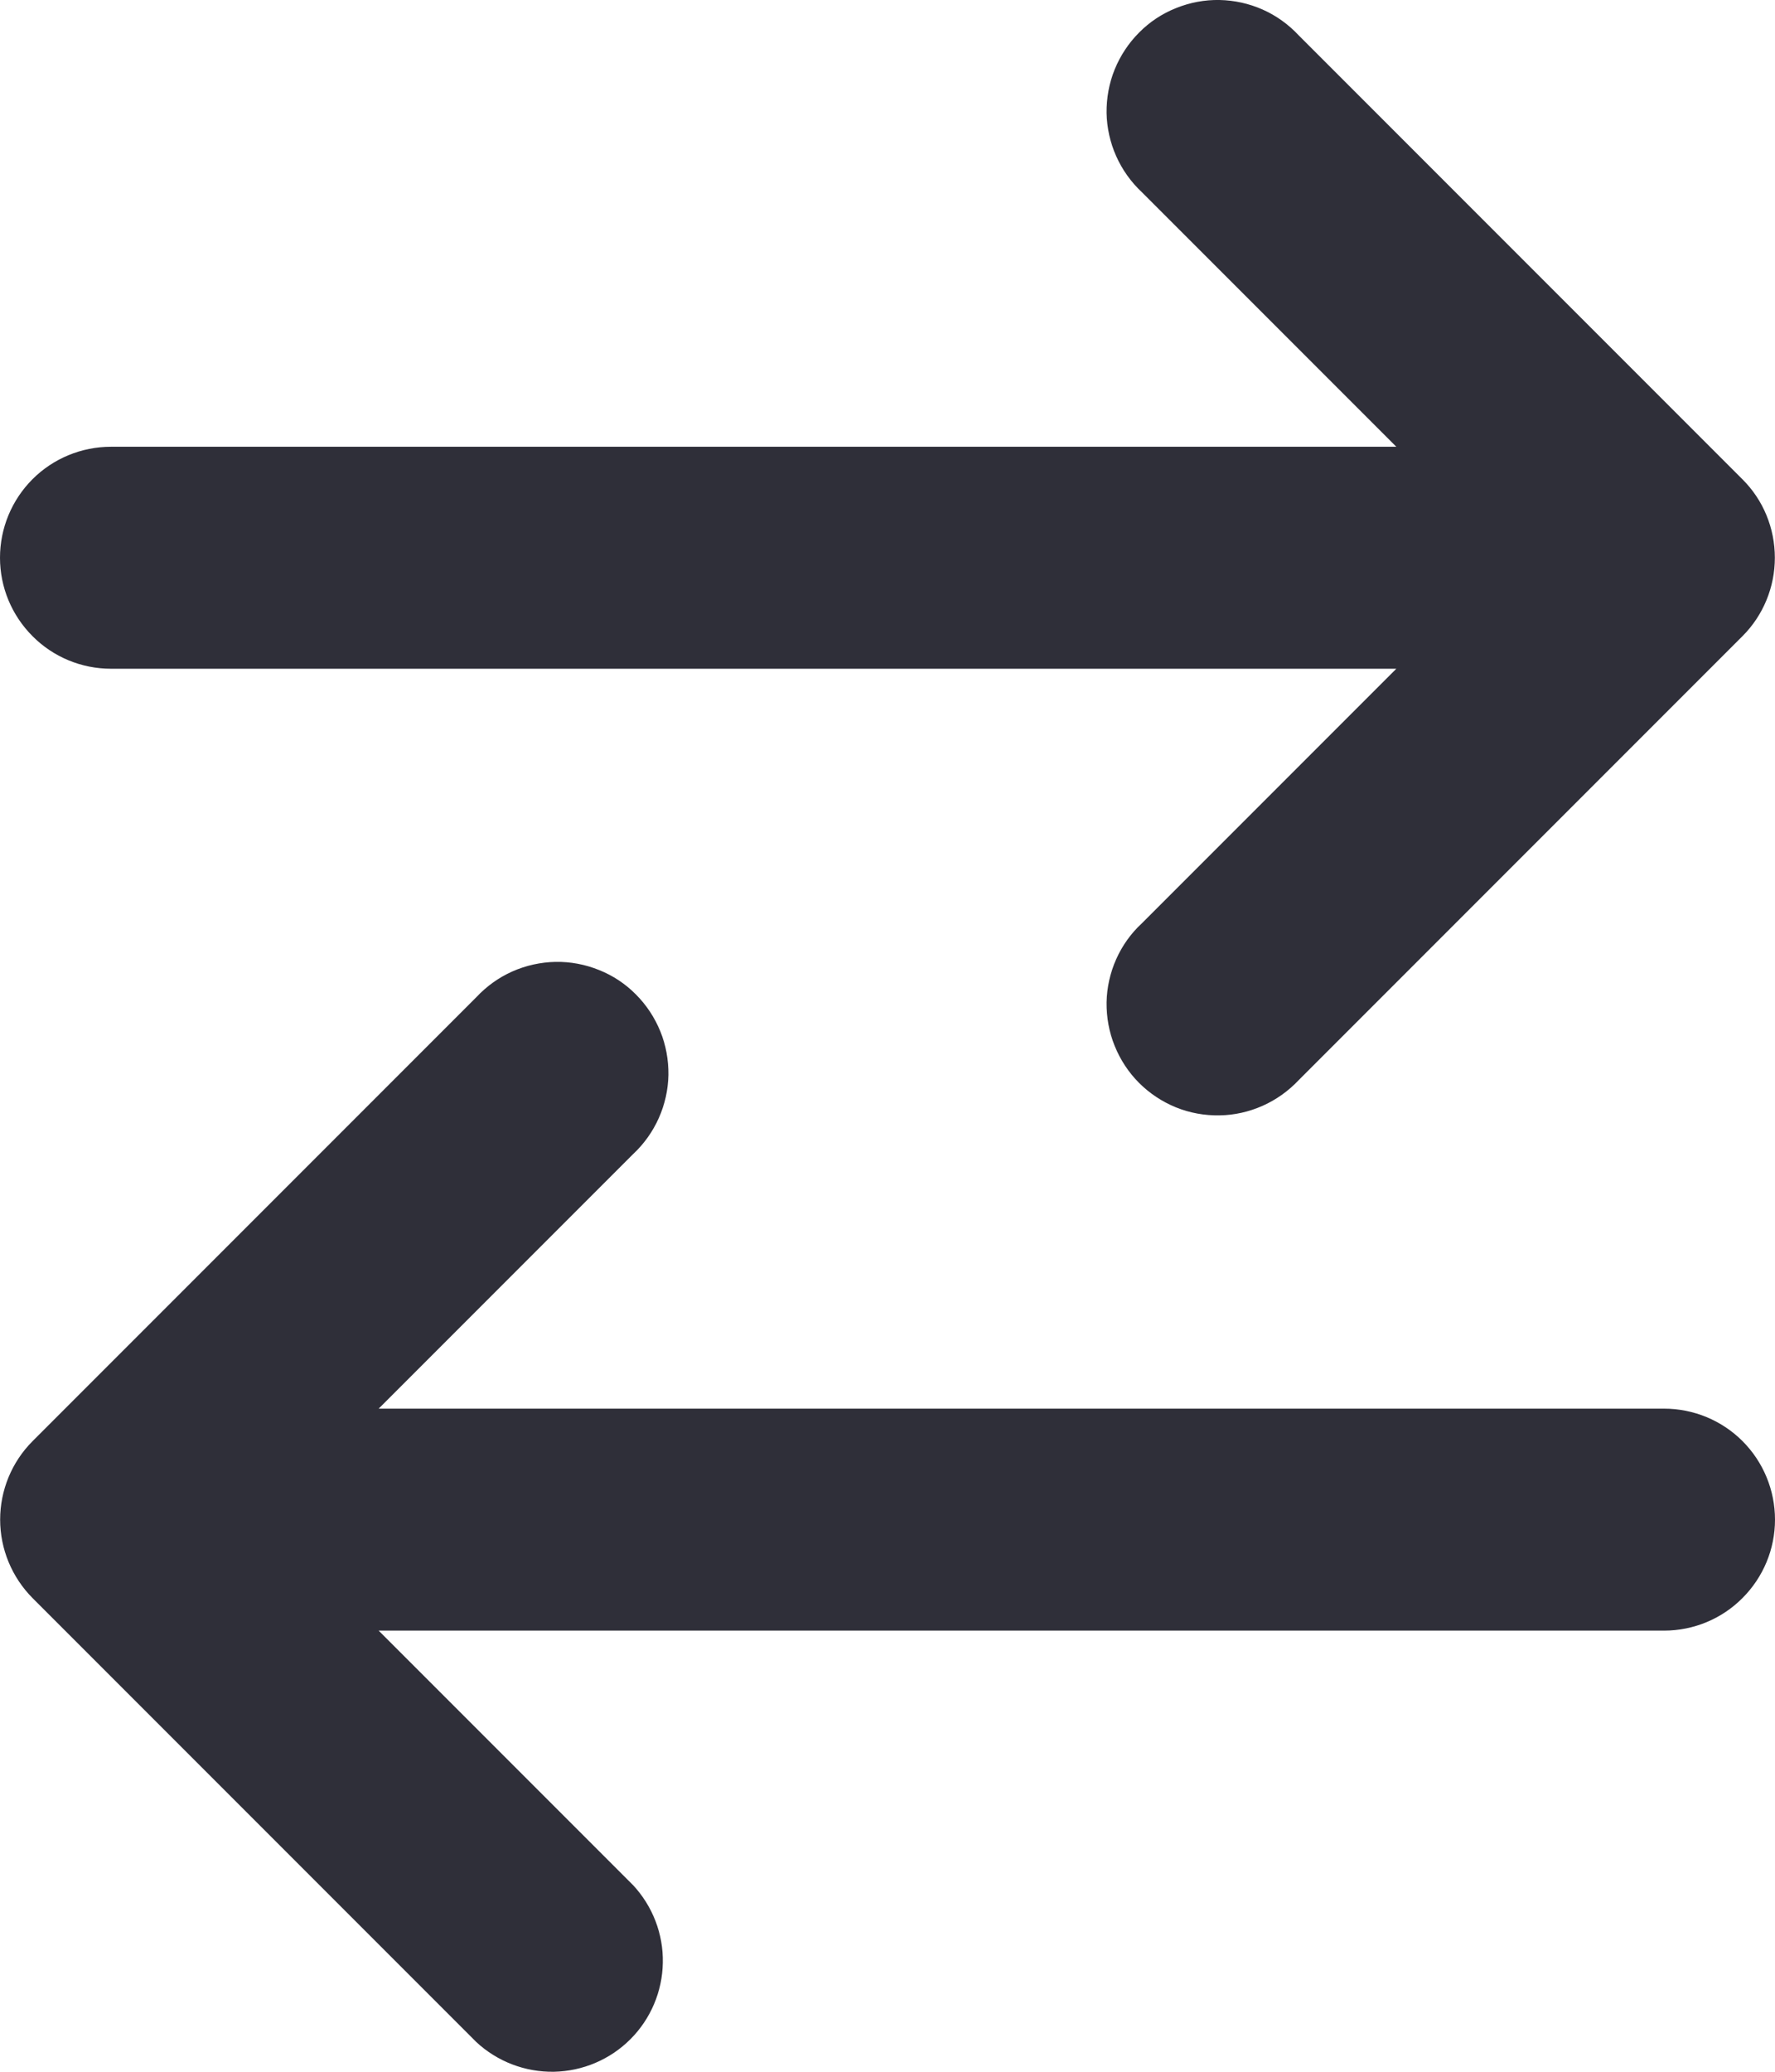 <svg width="12" height="14" viewBox="0 0 12 14" fill="none" xmlns="http://www.w3.org/2000/svg">
<path d="M8.78 0.239C8.711 0.165 8.629 0.106 8.537 0.065C8.445 0.024 8.345 0.002 8.245 0C8.144 -0.002 8.044 0.017 7.95 0.055C7.857 0.092 7.772 0.148 7.701 0.22C7.63 0.291 7.574 0.376 7.536 0.469C7.498 0.562 7.48 0.663 7.481 0.763C7.483 0.864 7.505 0.963 7.546 1.055C7.587 1.147 7.646 1.23 7.72 1.299L9.44 3.019H0.75C0.551 3.019 0.36 3.098 0.22 3.238C0.079 3.379 0 3.57 0 3.769C0 3.968 0.079 4.158 0.22 4.299C0.36 4.44 0.551 4.519 0.75 4.519H9.44L7.72 6.239C7.646 6.307 7.587 6.39 7.546 6.482C7.505 6.574 7.483 6.673 7.481 6.774C7.48 6.875 7.498 6.975 7.536 7.068C7.574 7.162 7.63 7.247 7.701 7.318C7.772 7.389 7.857 7.445 7.95 7.483C8.044 7.521 8.144 7.539 8.245 7.537C8.345 7.536 8.445 7.513 8.537 7.472C8.629 7.431 8.711 7.372 8.78 7.299L11.78 4.299C11.921 4.158 11.999 3.967 11.999 3.769C11.999 3.57 11.921 3.379 11.78 3.239L8.78 0.239ZM4.28 7.799C4.354 7.73 4.413 7.647 4.454 7.555C4.495 7.463 4.517 7.364 4.519 7.263C4.52 7.163 4.502 7.062 4.464 6.969C4.426 6.876 4.37 6.791 4.299 6.72C4.228 6.648 4.143 6.592 4.05 6.555C3.956 6.517 3.856 6.498 3.755 6.5C3.655 6.502 3.555 6.524 3.463 6.565C3.371 6.606 3.289 6.665 3.22 6.739L0.22 9.739C0.08 9.879 0.001 10.07 0.001 10.269C0.001 10.467 0.08 10.658 0.22 10.799L3.22 13.799C3.362 13.931 3.55 14.003 3.745 14C3.939 13.996 4.124 13.918 4.262 13.78C4.399 13.643 4.478 13.457 4.481 13.263C4.485 13.069 4.412 12.881 4.28 12.739L2.56 11.019H11.25C11.449 11.019 11.64 10.94 11.78 10.799C11.921 10.658 12 10.468 12 10.269C12 10.07 11.921 9.879 11.78 9.738C11.64 9.598 11.449 9.519 11.25 9.519H2.56L4.28 7.799Z" fill="#2F2F39"/>
</svg>
